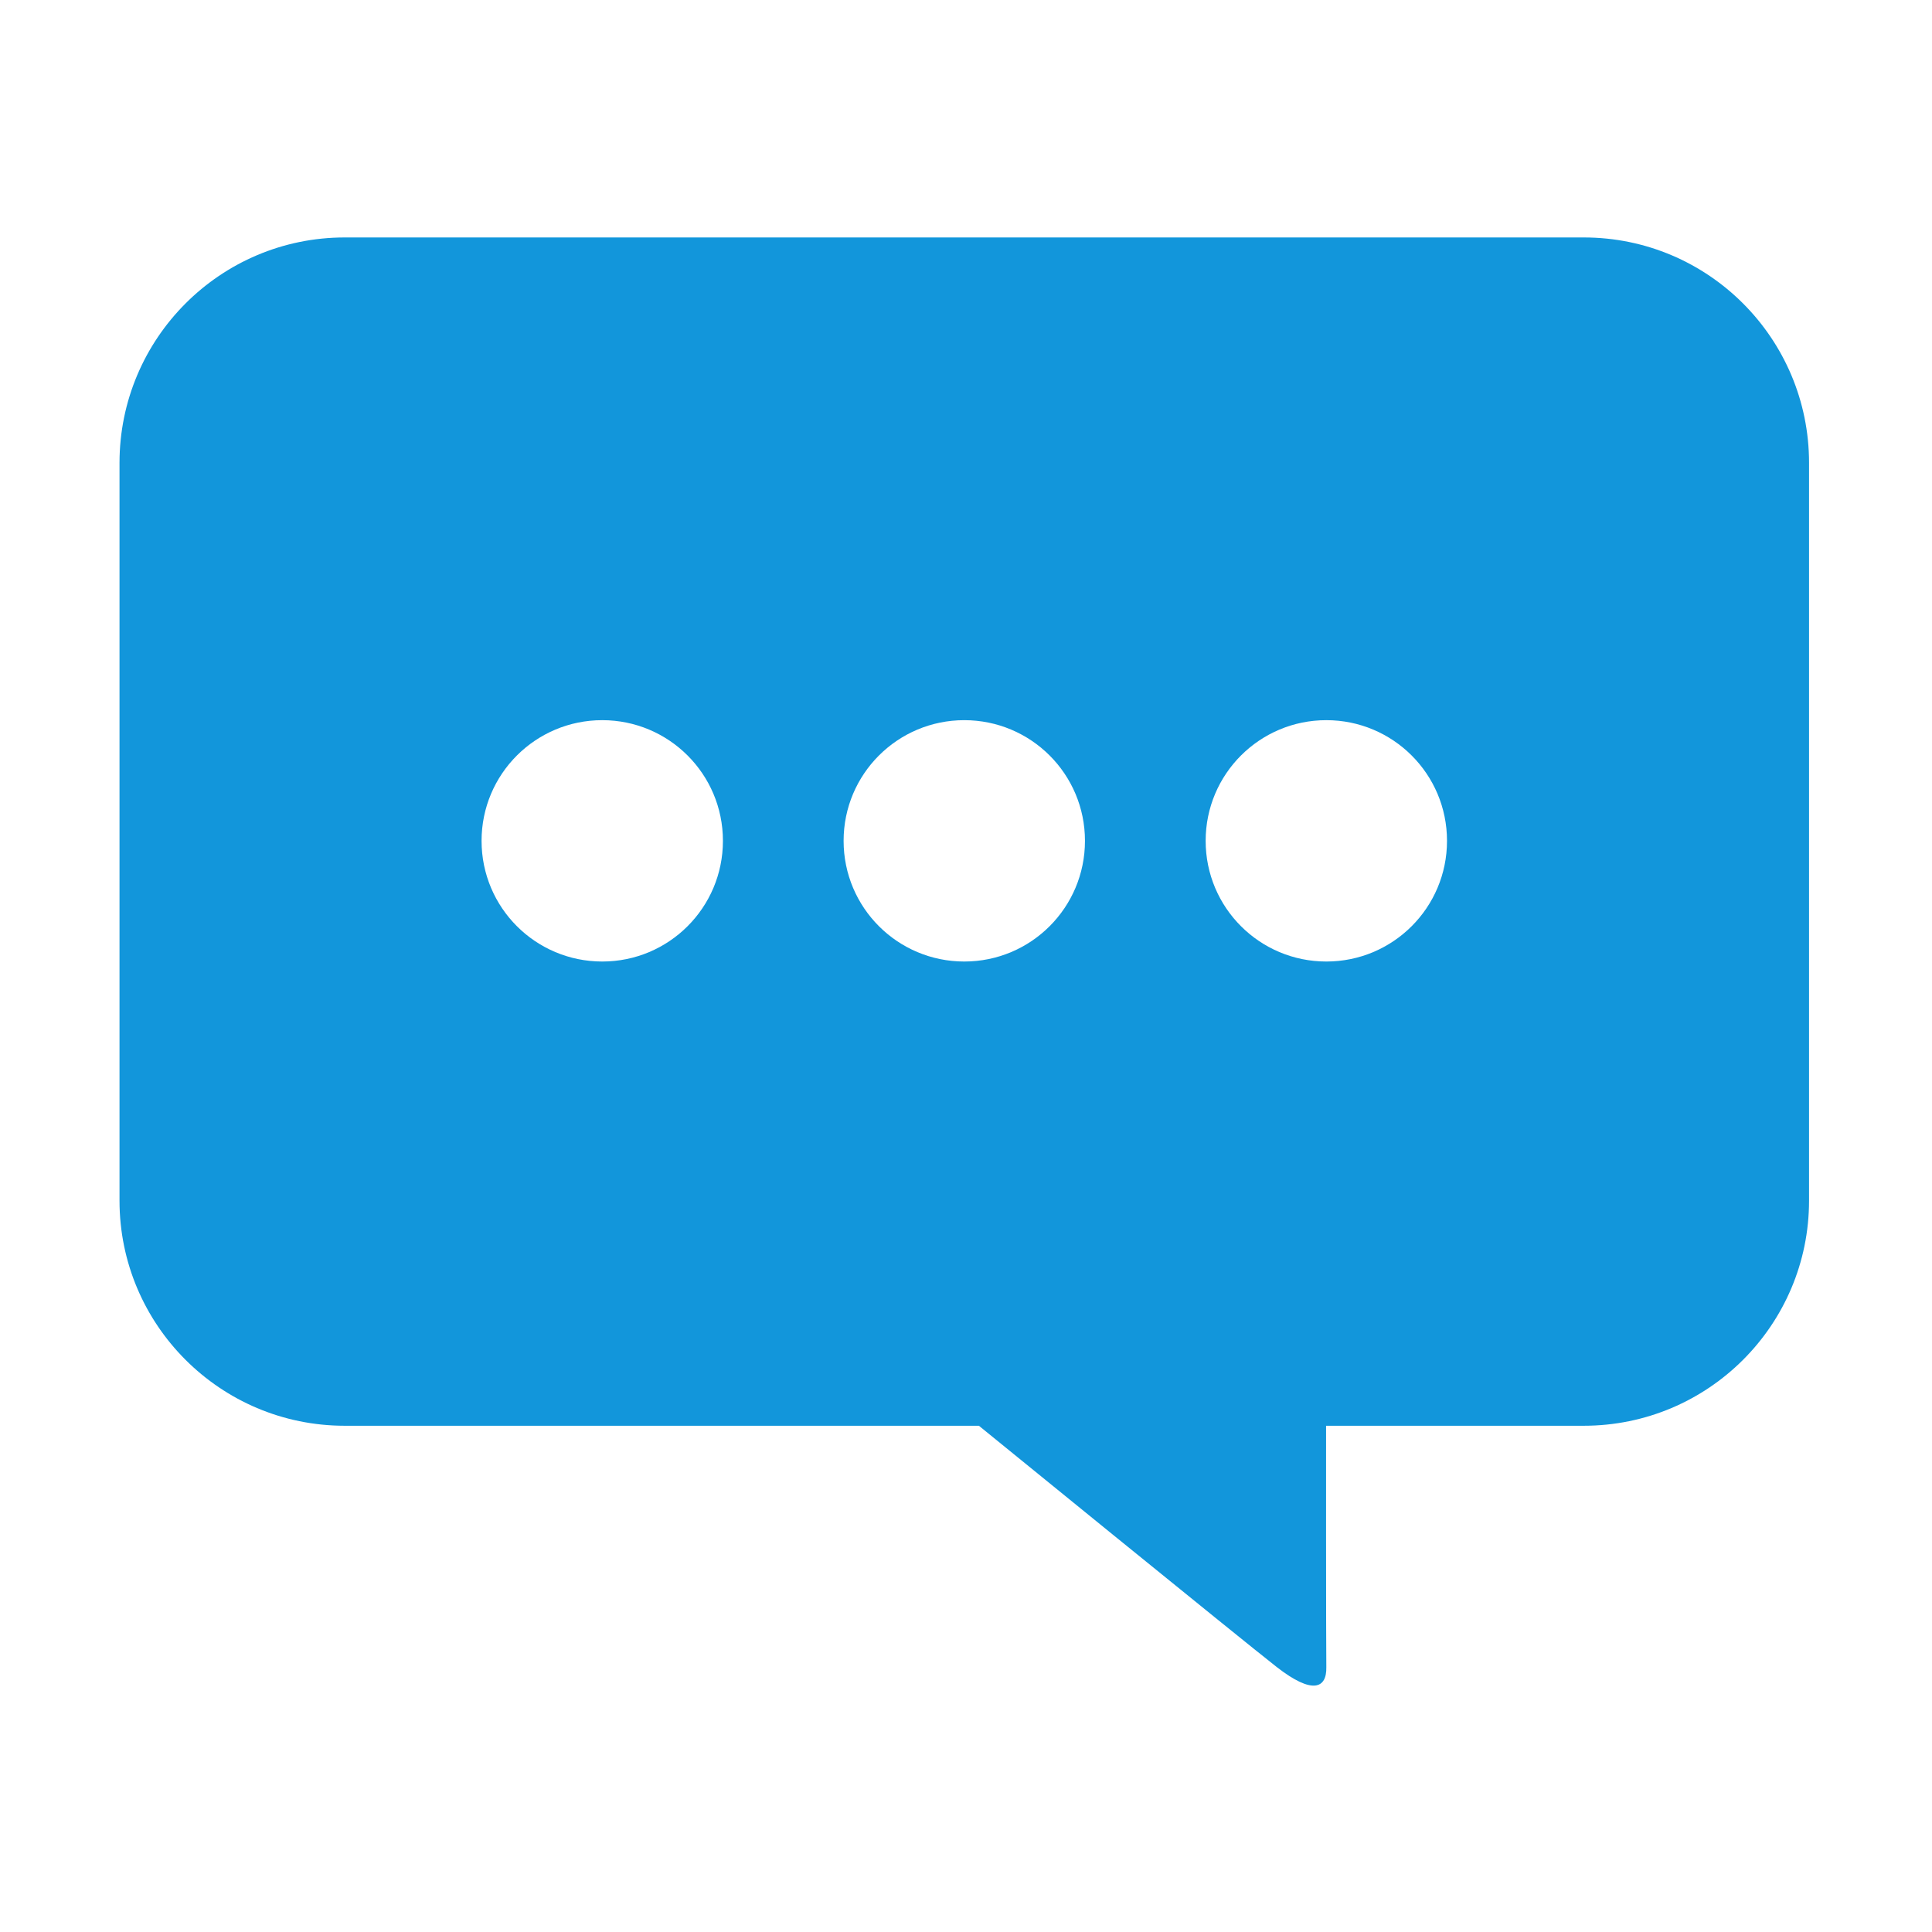 <svg t="1586253392325" class="icon" viewBox="0 0 1025 1024" version="1.1" xmlns="http://www.w3.org/2000/svg" p-id="2145" width="200" height="200"><path d="M840.222 125.477l-657.327 0c-65.963 0-119.487 53.58-119.487 119.606l0 391.409c0 65.904 53.523 119.426 119.487 119.426l336.45 0c0 0 139.181 113.295 158.063 128.052 18.883 14.691 26.511 11.376 26.26 0-0.188-11.384-0.128-128.052-0.128-128.052l136.681 0c66.091 0 119.548-53.521 119.548-119.426L959.77 245.082C959.771 179.056 906.313 125.477 840.222 125.477zM319.513 509.627c-35.327 0-64.024-28.572-64.024-64.025 0-35.449 28.697-64.024 64.024-64.024 35.327 0 64.026 28.575 64.026 64.024C383.539 481.055 354.841 509.627 319.513 509.627zM511.591 509.627c-35.327 0-64.025-28.572-64.025-64.025 0-35.449 28.698-64.024 64.025-64.024 35.327 0 64.026 28.575 64.026 64.024C575.617 481.055 546.918 509.627 511.591 509.627zM703.668 509.627c-35.324 0-64.024-28.572-64.024-64.025 0-35.449 28.7-64.024 64.024-64.024 35.326 0 64.026 28.575 64.026 64.024C767.695 481.055 738.994 509.627 703.668 509.627z" p-id="2146" fill="#1296db"></path></svg>